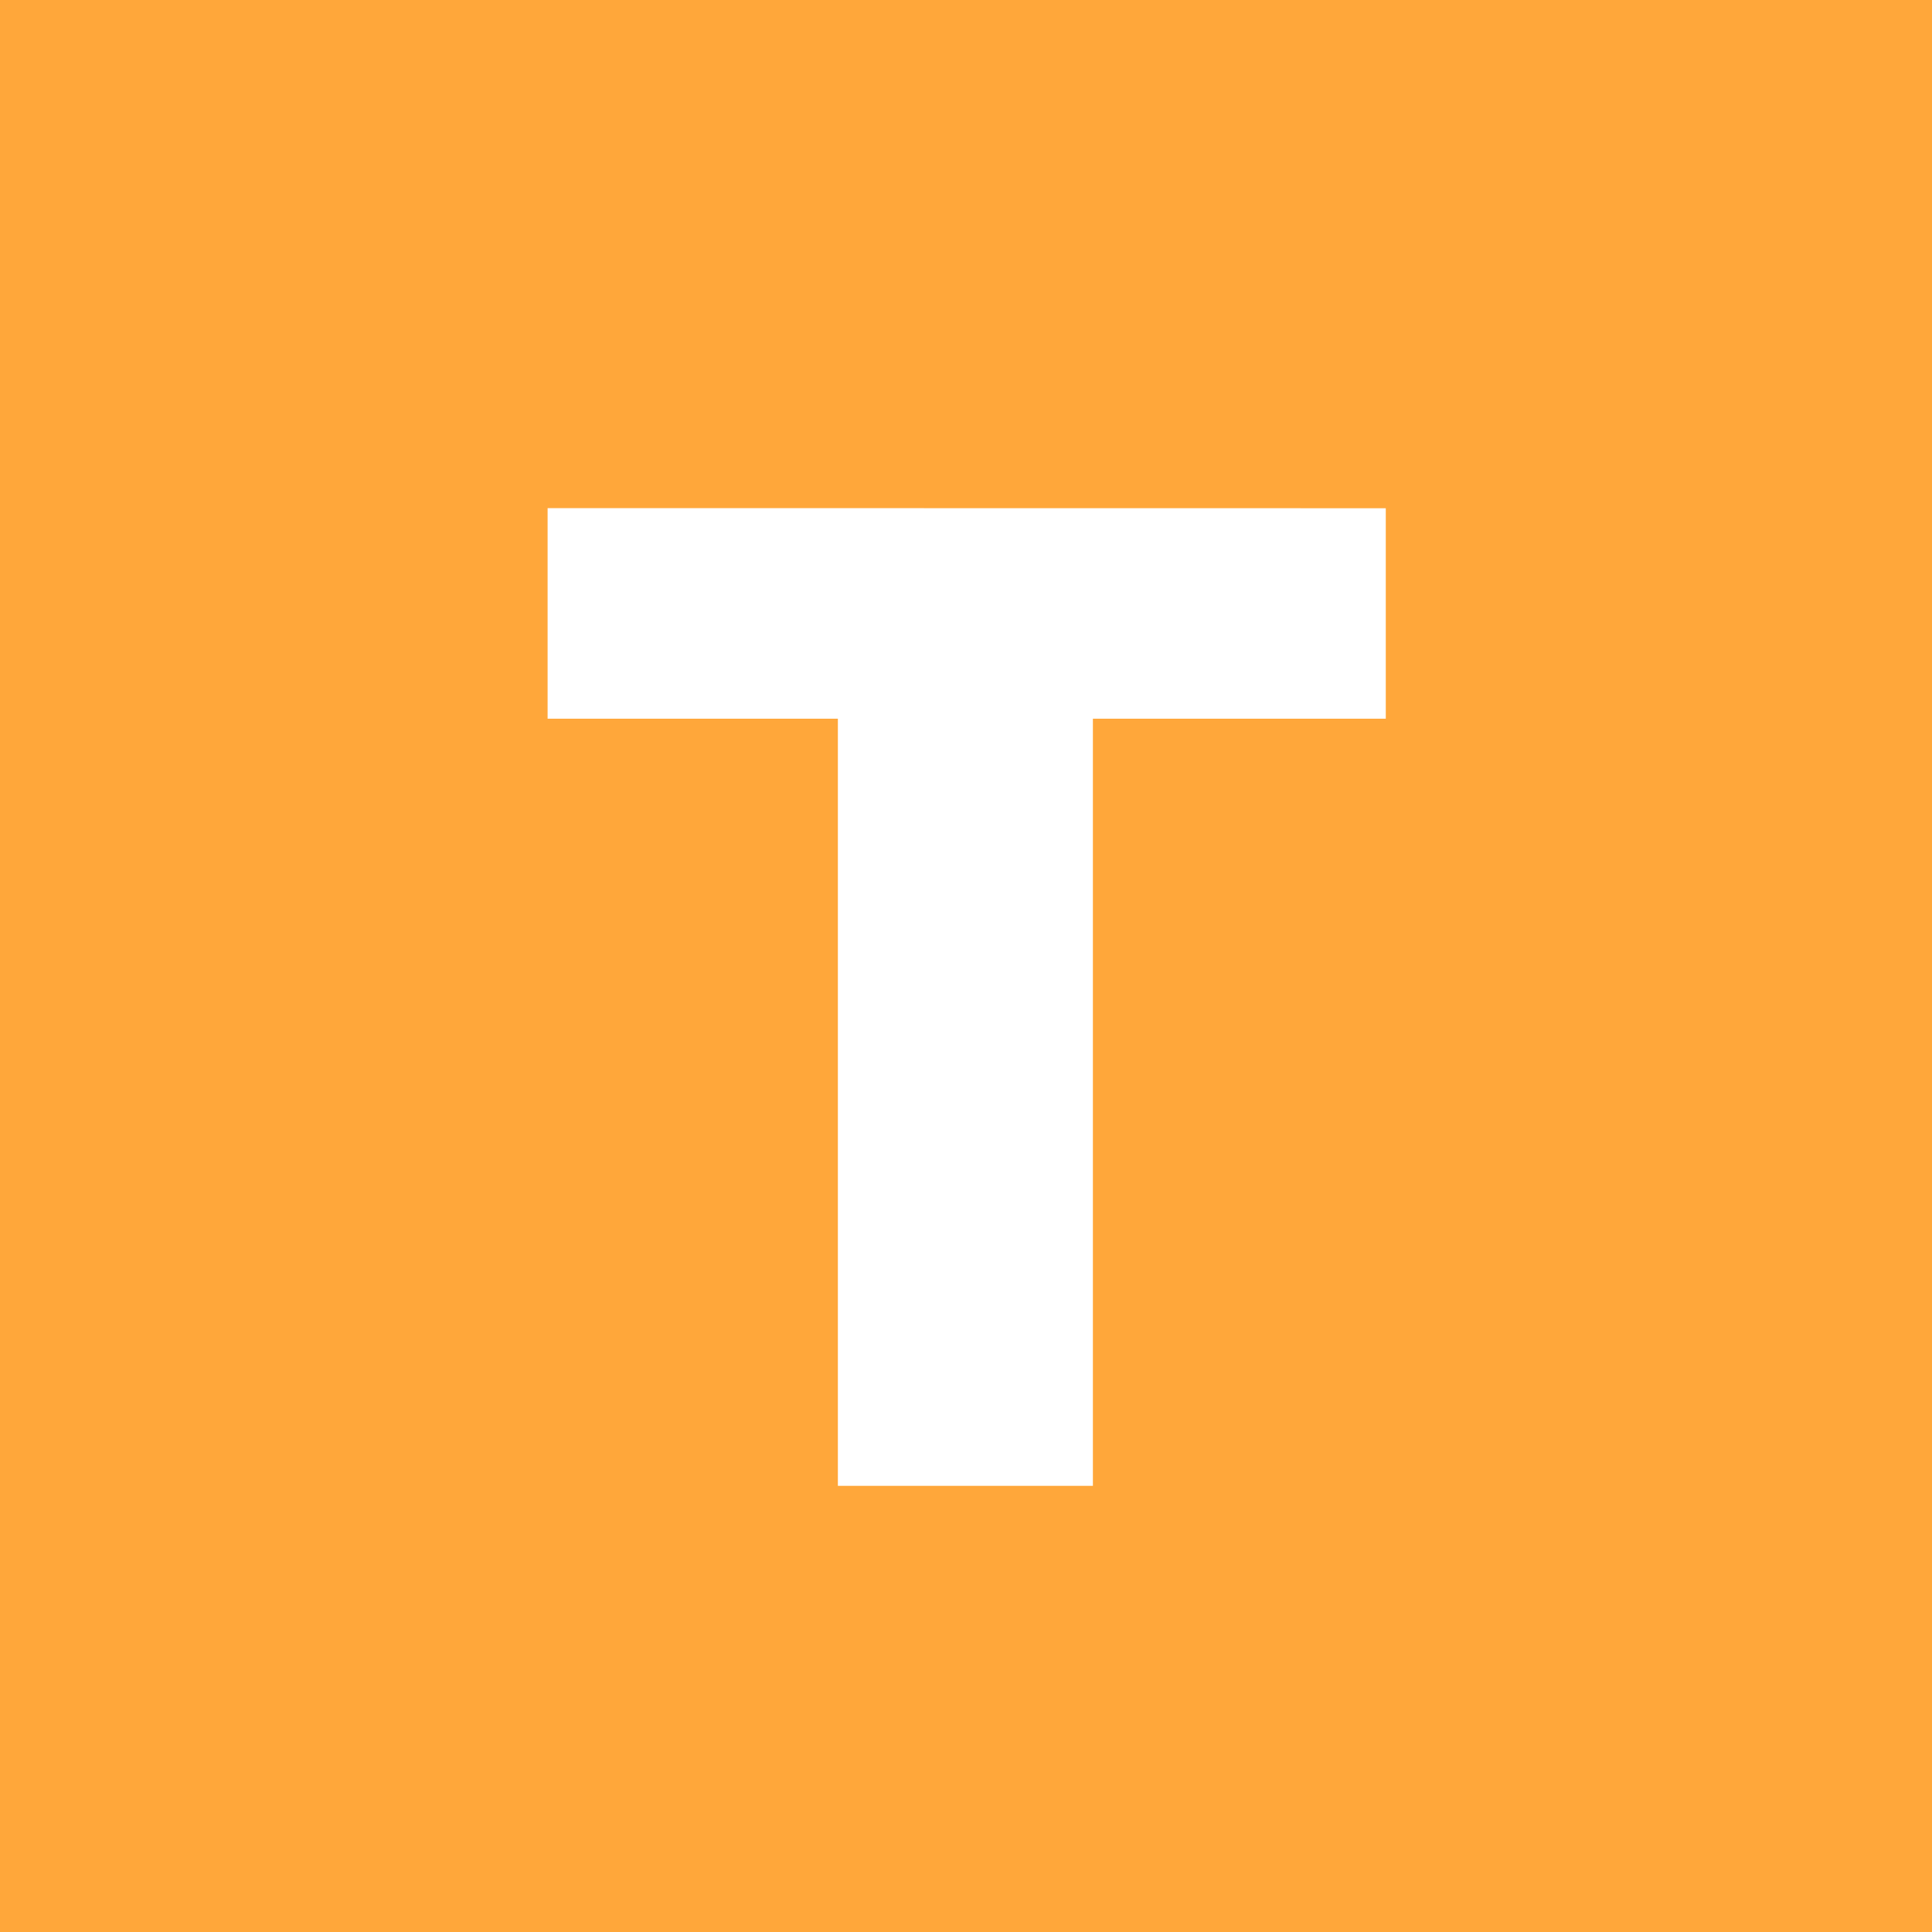 <svg id="Layer_1" data-name="Layer 1" xmlns="http://www.w3.org/2000/svg" viewBox="0 0 500 500"><defs><style>.cls-1{fill:#ffa73a;}.cls-2{fill:#fff;}</style></defs><title>t-logo-orange-white</title><rect class="cls-1" width="500" height="500"/><path class="cls-2" d="M358.64,131.53V186h-75.8V384.54h-66V186H141.72v-54.5Z"/></svg>